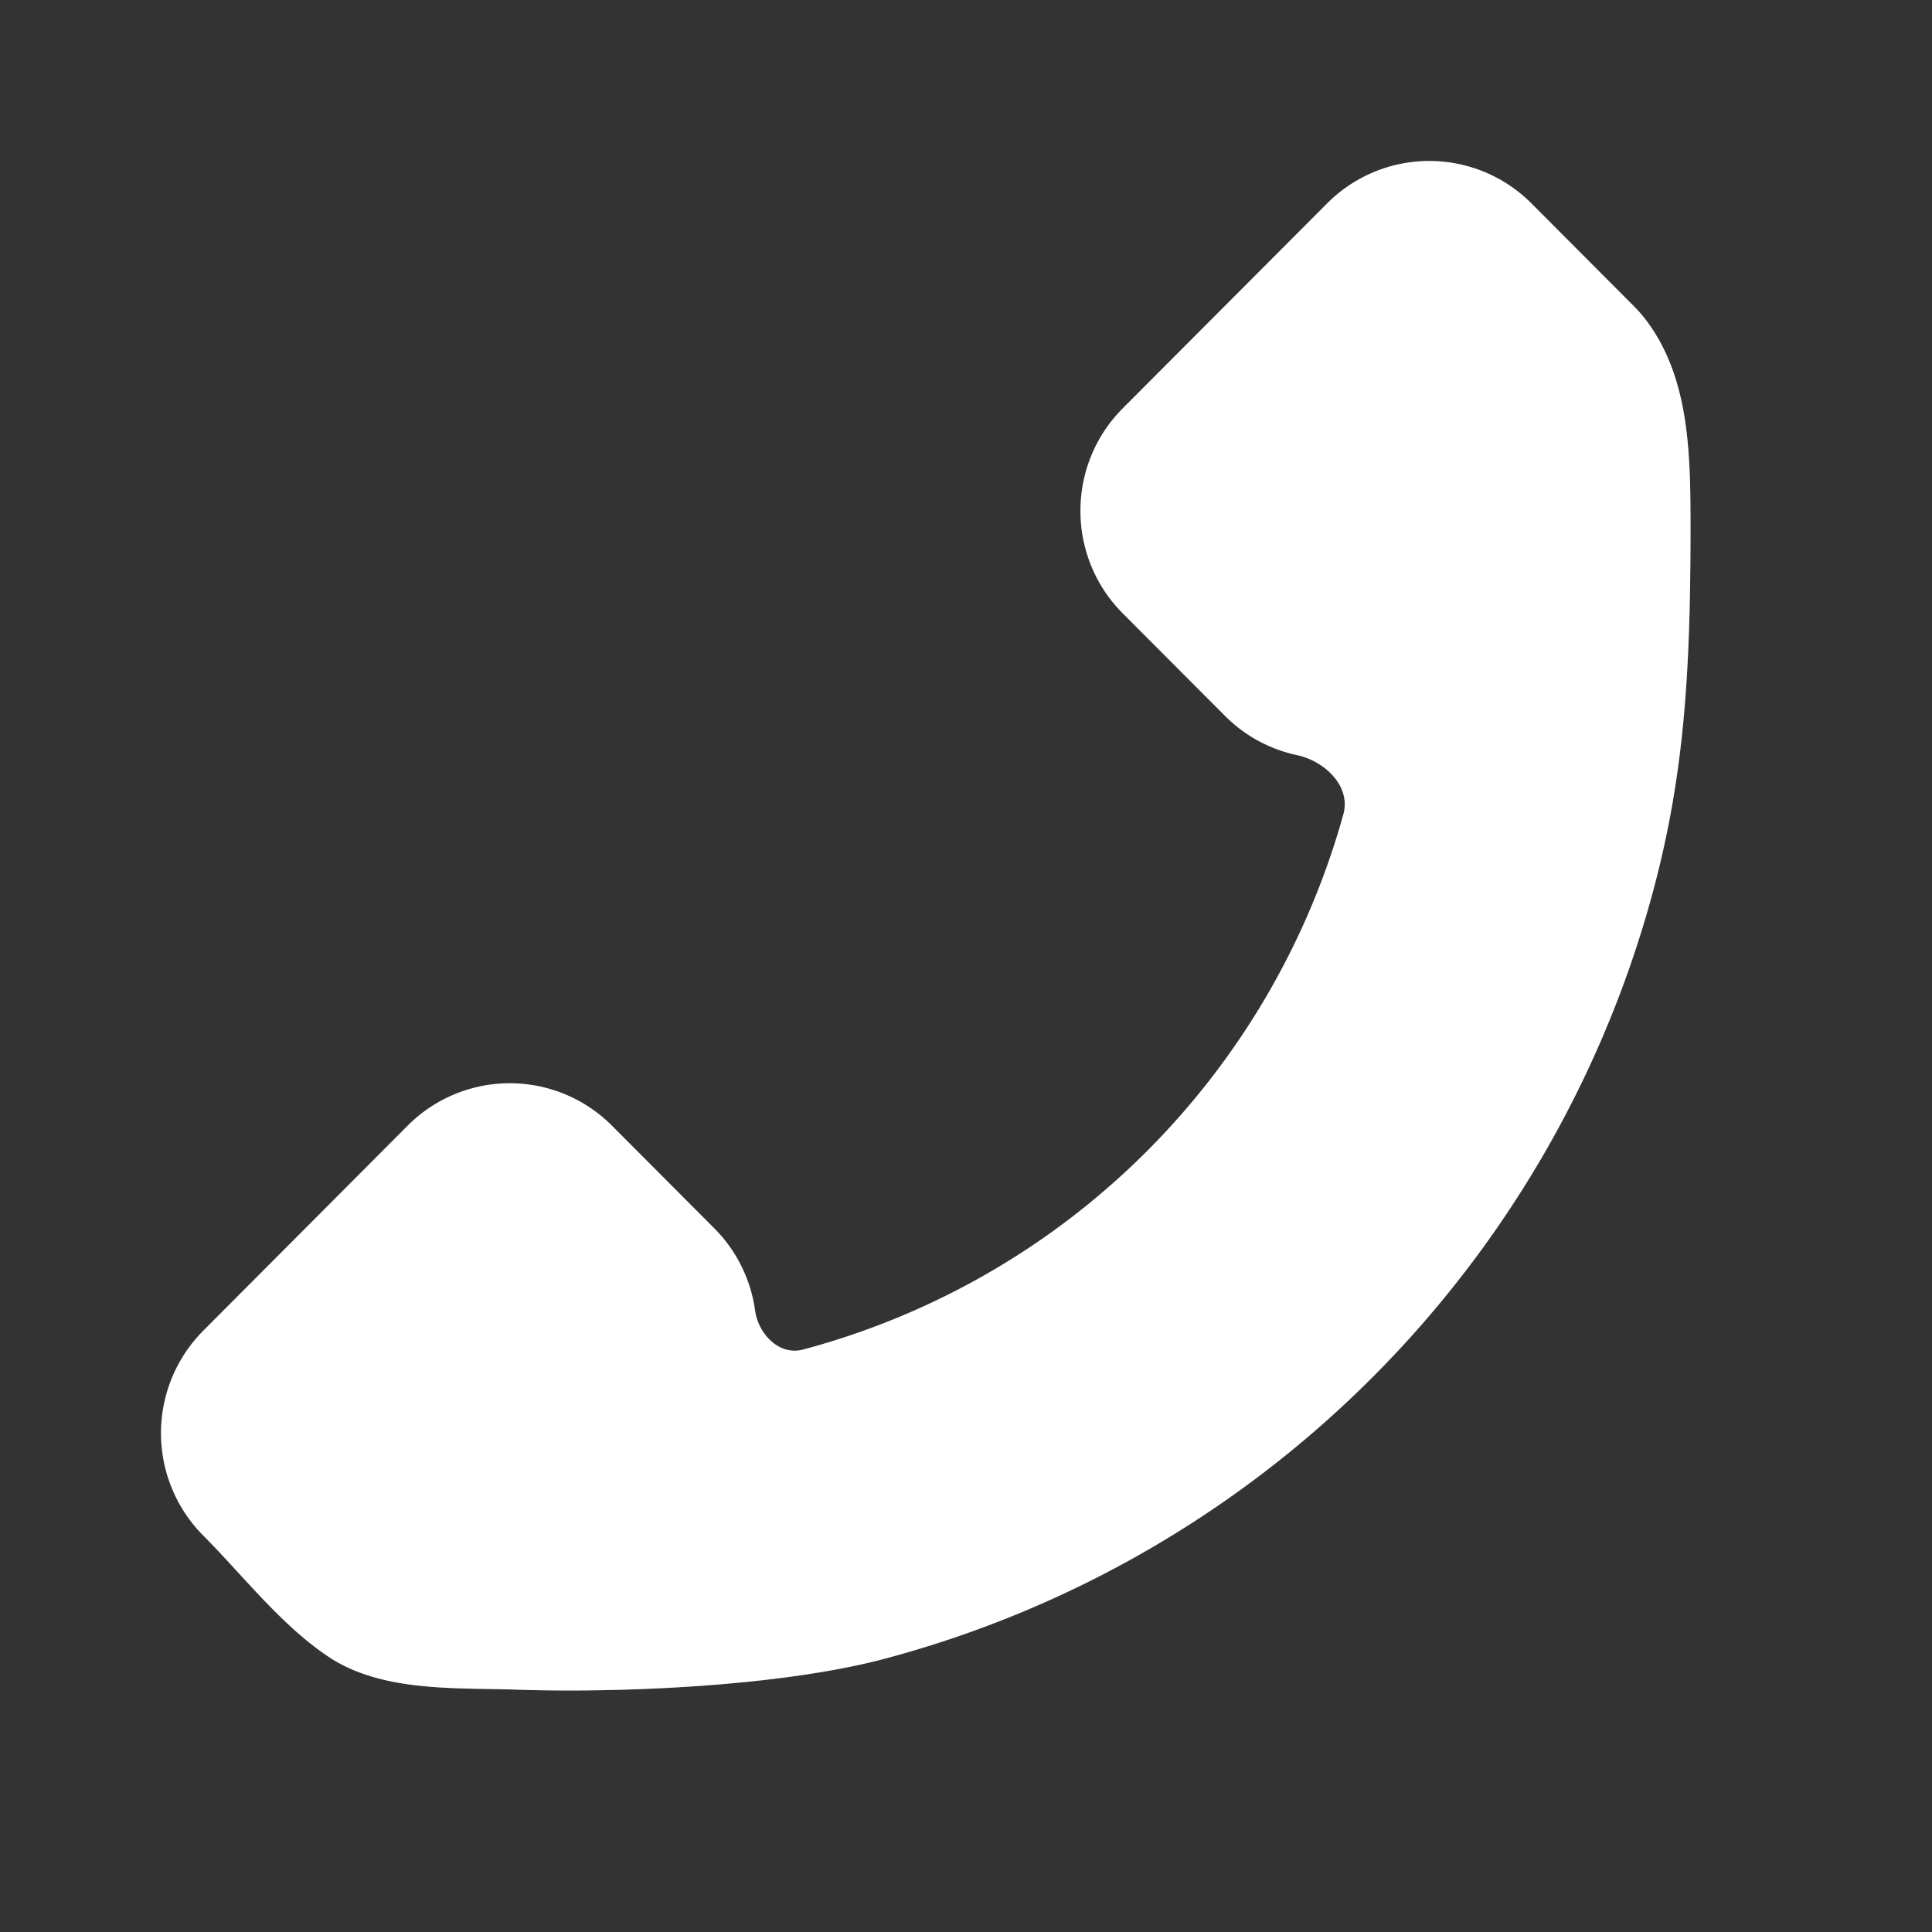 <svg width="24" height="24" fill="none" xmlns="http://www.w3.org/2000/svg"><rect width="100%" height="100%" fill="#333333" stroke="none"/><path d="M13.947 5.073c-.7.703-.7 1.843 0 2.546l1.27 1.273c.254.255.566.418.894.488.35.075.674.39.577.736a9.535 9.535 0 0 1-2.476 4.22 9.492 9.492 0 0 1-4.24 2.43c-.289.076-.551-.19-.592-.486a1.794 1.794 0 0 0-.509-1.023l-1.269-1.273a1.791 1.791 0 0 0-2.538 0L2.526 16.53a1.804 1.804 0 0 0 0 2.546c.51.512.997 1.153 1.614 1.543.662.4 1.527.345 2.3.371 1.276.042 3.265-.043 4.547-.384a13.451 13.451 0 0 0 6.007-3.442 13.51 13.51 0 0 0 3.51-5.98c.42-1.51.496-2.823.496-4.629 0-.903-.013-1.794-.494-2.498a1.817 1.817 0 0 0-.213-.257l-1.269-1.273a1.791 1.791 0 0 0-2.538 0l-2.539 2.546Z" fill="#fff"/><path d="M10.036 17.007a9.741 9.741 0 0 0 4.351-2.493 9.783 9.783 0 0 0 2.542-4.33.754.754 0 0 0-.172-.7c-.15-.176-.368-.3-.594-.349-.282-.06-.55-.2-.77-.42l-1.269-1.273a1.554 1.554 0 0 1 0-2.192l2.539-2.546a1.541 1.541 0 0 1 2.184 0l1.269 1.273c.07.07.13.143.183.221.431.63.451 1.44.451 2.357 0 1.798-.076 3.085-.487 4.562a13.26 13.26 0 0 1-3.445 5.87 13.2 13.2 0 0 1-5.896 3.378c-1.246.331-3.207.417-4.474.375-.126-.004-.25-.006-.372-.008-.272-.005-.538-.01-.803-.036-.377-.038-.716-.118-1.002-.29-.282-.178-.54-.418-.798-.686a20.055 20.055 0 0 1-.323-.347c-.15-.163-.303-.329-.447-.474a1.554 1.554 0 0 1 0-2.193L5.24 14.16a1.541 1.541 0 0 1 2.184 0l1.27 1.273c.246.248.392.559.437.881a.886.886 0 0 0 .286.536.667.667 0 0 0 .618.157Z" stroke="#fff" stroke-opacity=".3" stroke-width=".5"/></svg>